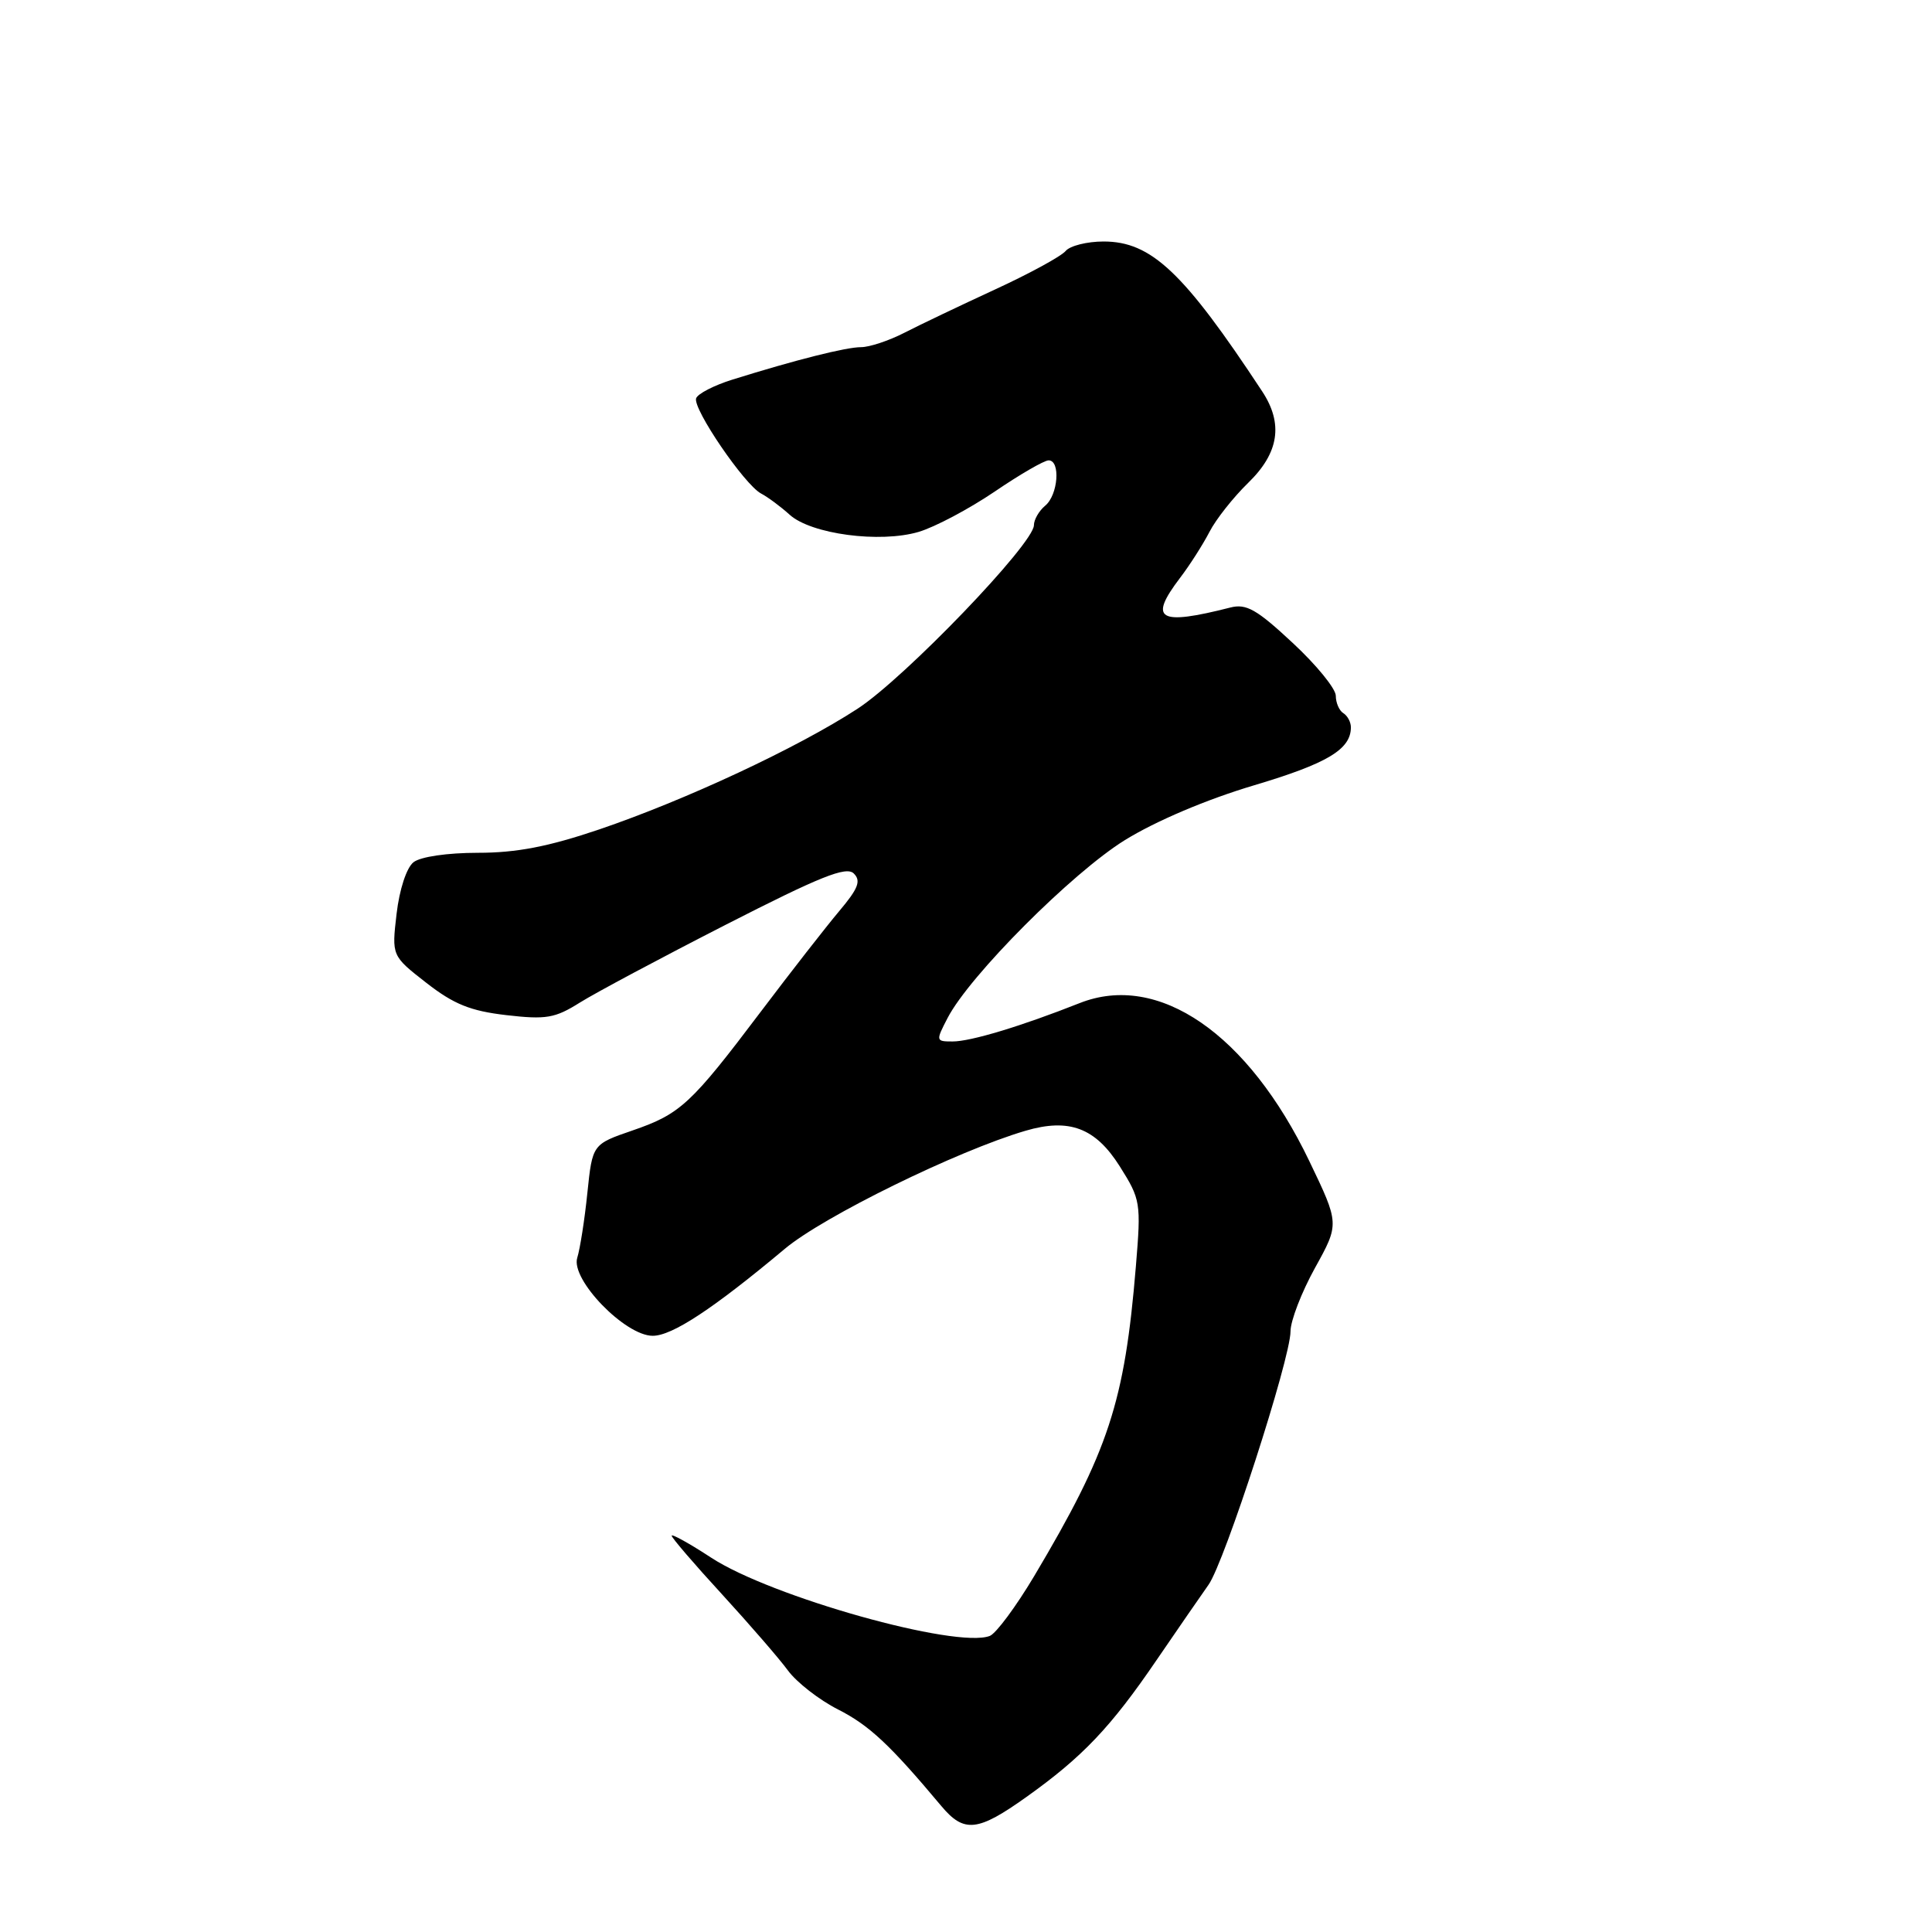 <?xml version="1.0" encoding="UTF-8" standalone="no"?>
<!DOCTYPE svg PUBLIC "-//W3C//DTD SVG 1.1//EN" "http://www.w3.org/Graphics/SVG/1.1/DTD/svg11.dtd" >
<svg xmlns="http://www.w3.org/2000/svg" xmlns:xlink="http://www.w3.org/1999/xlink" version="1.1" viewBox="0 0 256 256">
 <g >
 <path fill="currentColor"
d=" M 136.03 238.09 C 143.44 232.81 147.19 228.86 153.23 220.00 C 156.05 215.88 159.15 211.38 160.13 210.00 C 162.27 207.00 171.00 180.03 171.00 176.41 C 171.00 175.01 172.46 171.23 174.24 168.01 C 177.48 162.16 177.48 162.16 173.49 153.85 C 165.38 136.96 153.49 128.78 143.05 132.92 C 135.32 135.98 128.60 138.01 126.22 138.00 C 124.00 138.00 123.98 137.93 125.56 134.89 C 128.45 129.29 142.06 115.65 149.05 111.32 C 153.16 108.78 159.88 105.93 166.16 104.06 C 175.89 101.16 179.00 99.30 179.00 96.37 C 179.00 95.68 178.55 94.84 178.00 94.50 C 177.45 94.16 177.00 93.12 177.00 92.19 C 177.00 91.26 174.43 88.10 171.28 85.18 C 166.53 80.75 165.14 79.96 163.03 80.50 C 153.52 82.92 152.15 82.12 156.35 76.59 C 157.65 74.89 159.40 72.14 160.26 70.48 C 161.11 68.82 163.42 65.90 165.39 63.98 C 169.48 60.01 170.07 56.14 167.24 51.85 C 156.84 36.06 152.55 32.00 146.23 32.00 C 144.04 32.00 141.77 32.57 141.20 33.26 C 140.62 33.96 136.40 36.26 131.82 38.37 C 127.25 40.48 121.84 43.06 119.80 44.11 C 117.77 45.15 115.20 46.00 114.10 46.00 C 112.10 46.00 105.44 47.68 97.05 50.30 C 94.61 51.06 92.44 52.18 92.24 52.78 C 91.78 54.16 98.63 64.21 100.84 65.39 C 101.75 65.87 103.46 67.14 104.64 68.21 C 107.49 70.78 116.59 71.99 121.72 70.48 C 123.88 69.84 128.40 67.44 131.77 65.16 C 135.13 62.87 138.36 61.00 138.95 61.00 C 140.55 61.00 140.21 65.58 138.50 67.00 C 137.68 67.68 137.00 68.85 137.00 69.59 C 137.00 72.03 119.89 89.83 113.63 93.91 C 105.66 99.10 90.85 106.01 79.38 109.91 C 72.64 112.19 68.45 113.00 63.32 113.00 C 59.28 113.00 55.72 113.52 54.79 114.25 C 53.87 114.98 52.93 117.84 52.55 121.08 C 51.90 126.65 51.90 126.65 56.49 130.23 C 60.13 133.07 62.34 133.96 67.09 134.51 C 72.36 135.12 73.54 134.92 76.83 132.85 C 78.89 131.56 87.62 126.90 96.23 122.50 C 108.68 116.14 112.13 114.75 113.13 115.74 C 114.12 116.72 113.73 117.73 111.19 120.74 C 109.45 122.81 104.79 128.78 100.85 134.00 C 91.55 146.32 90.17 147.60 83.82 149.79 C 78.50 151.62 78.50 151.62 77.83 158.06 C 77.47 161.60 76.86 165.47 76.49 166.66 C 75.59 169.53 82.82 177.00 86.49 177.00 C 89.07 177.00 94.50 173.42 104.00 165.47 C 109.12 161.18 126.86 152.48 135.89 149.83 C 141.67 148.13 145.15 149.44 148.37 154.54 C 151.14 158.94 151.21 159.34 150.51 167.79 C 149.02 185.81 146.91 192.24 137.03 208.85 C 134.62 212.89 131.98 216.45 131.15 216.77 C 126.71 218.48 102.18 211.59 94.25 206.41 C 91.36 204.52 89.00 203.21 89.00 203.49 C 89.00 203.76 91.99 207.25 95.65 211.23 C 99.30 215.22 103.24 219.76 104.40 221.34 C 105.55 222.91 108.55 225.25 111.06 226.52 C 115.19 228.62 117.93 231.19 124.74 239.32 C 127.75 242.91 129.56 242.71 136.03 238.09 Z "/>
</g>
</svg>